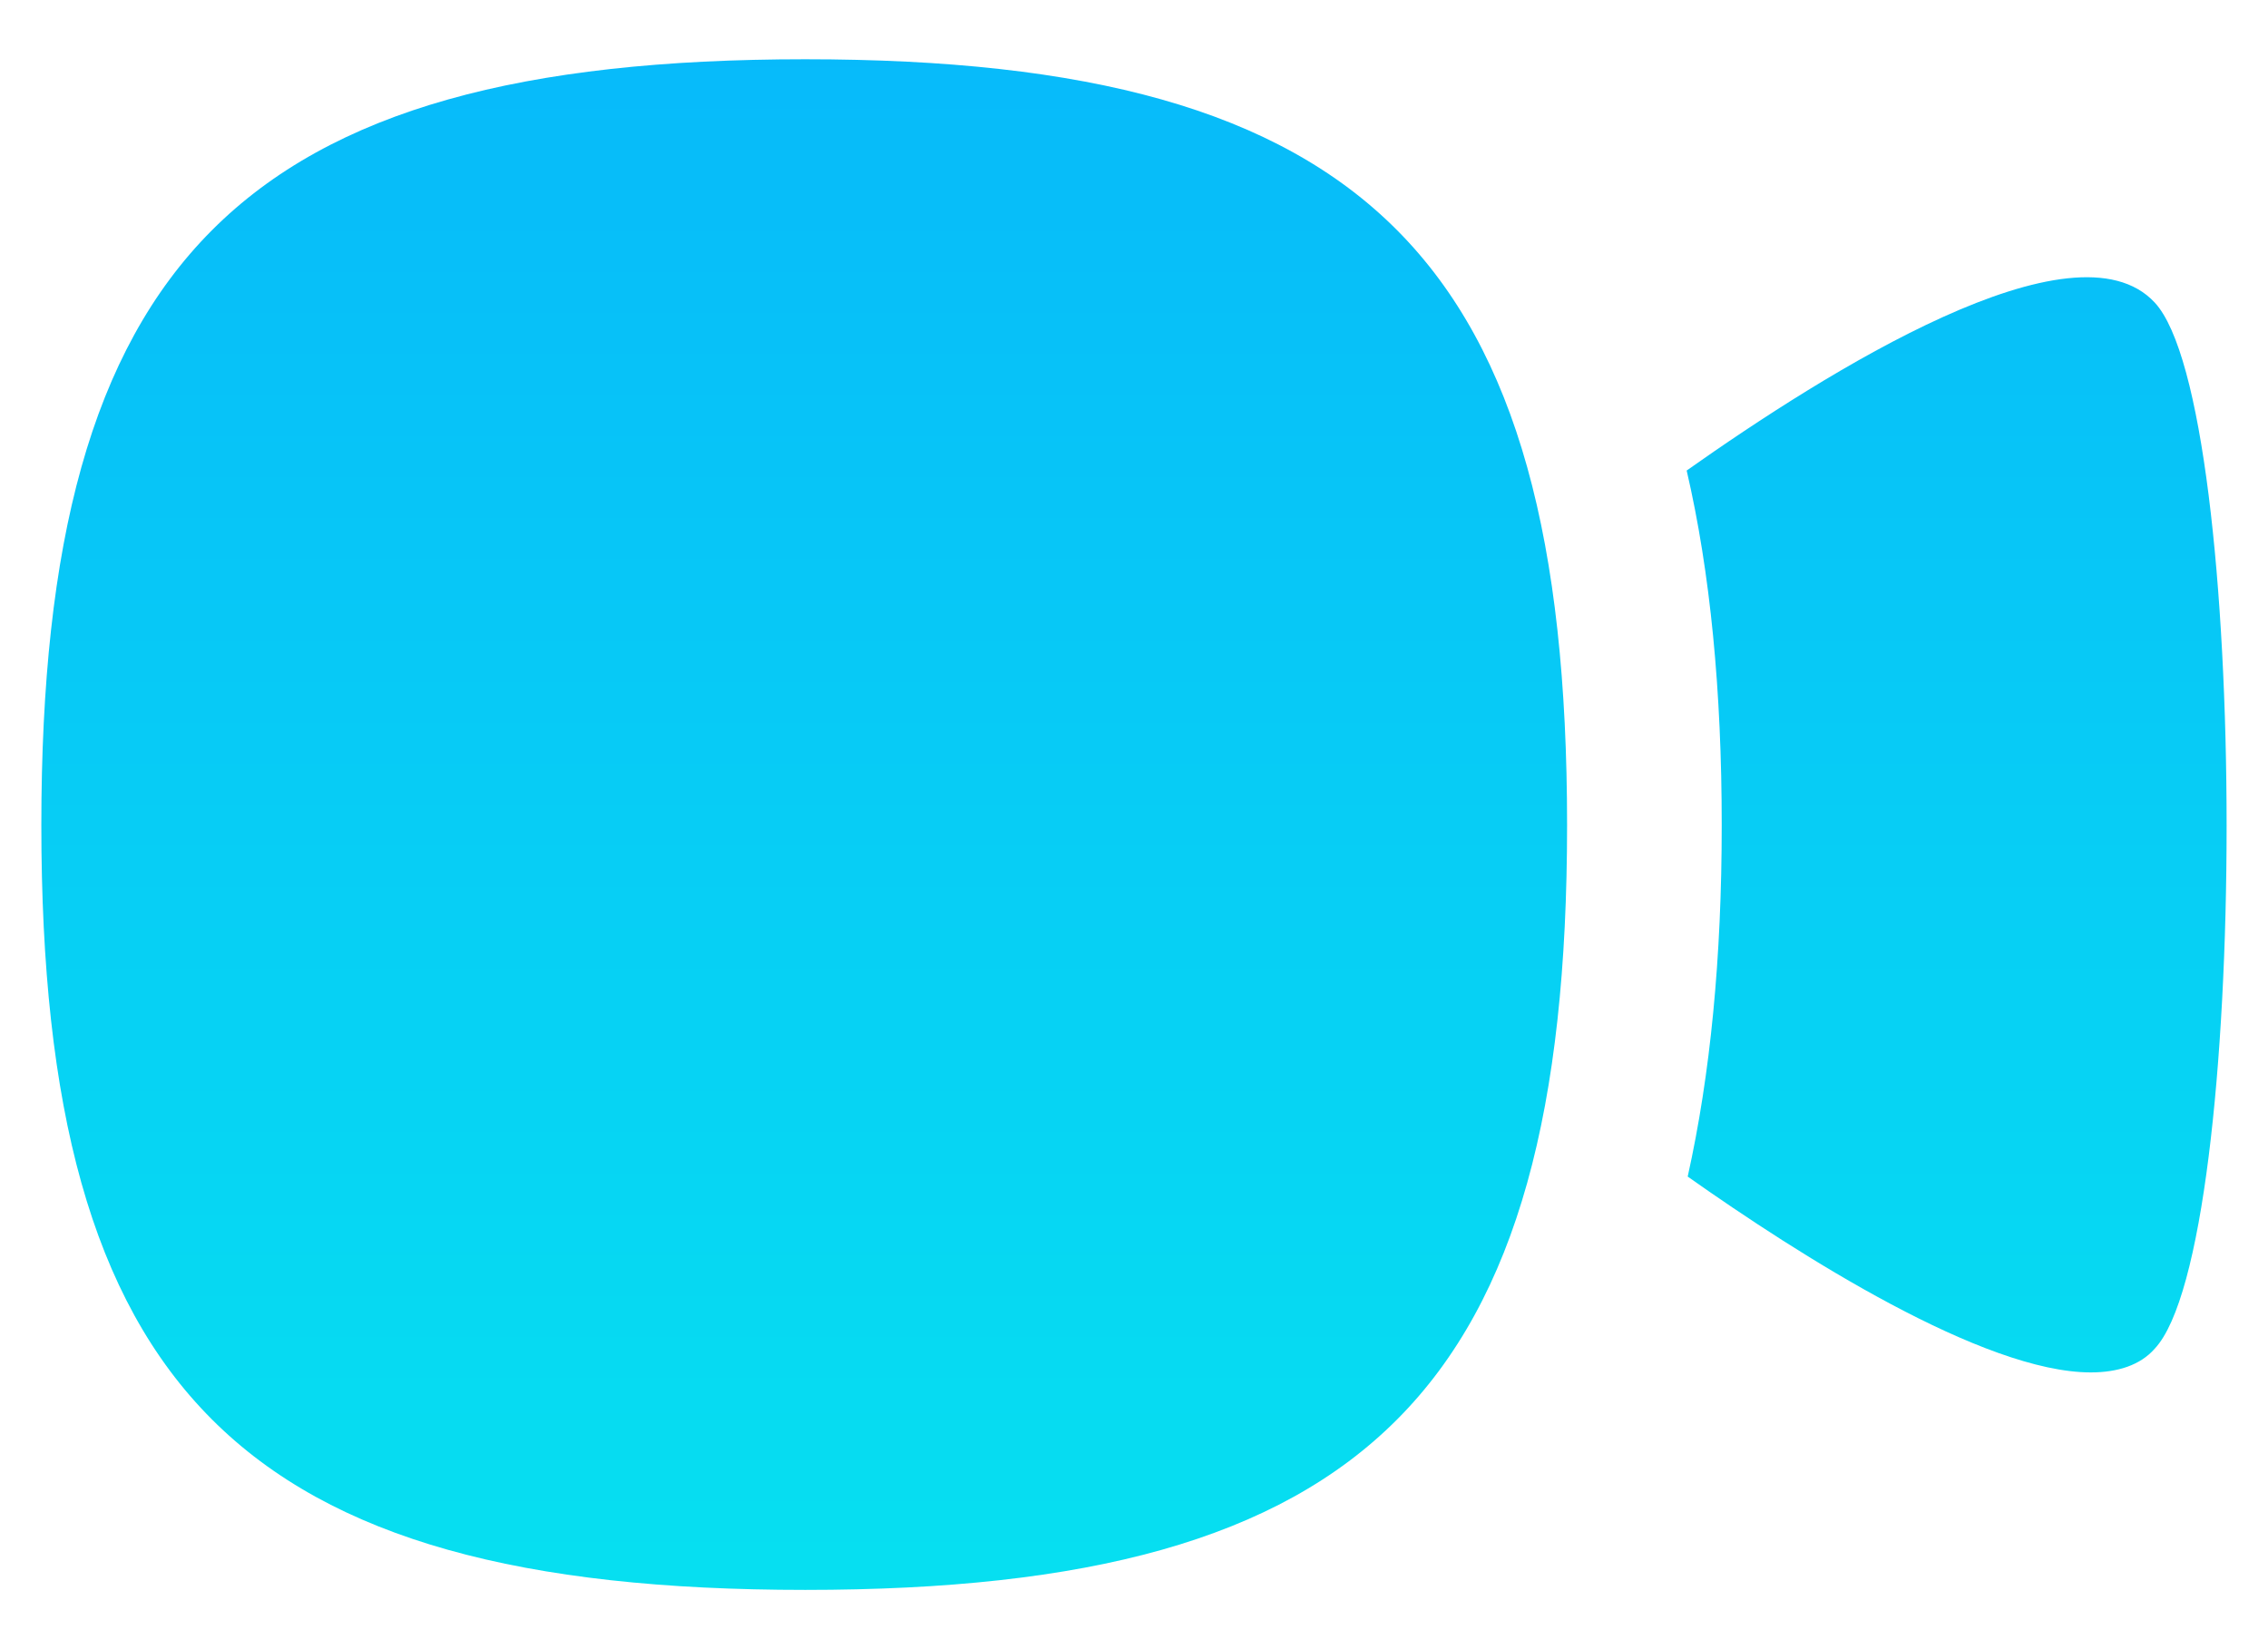 <svg width="22" height="16" viewBox="0 0 22 16" fill="none" xmlns="http://www.w3.org/2000/svg">
<path fill-rule="evenodd" clip-rule="evenodd" d="M20.901 2.935C20.121 2.095 17.721 3.605 16.361 4.565C16.591 5.555 16.701 6.705 16.701 8.005C16.701 9.295 16.591 10.425 16.371 11.415C17.461 12.185 19.241 13.315 20.281 13.315C20.541 13.315 20.761 13.245 20.901 13.085C21.831 12.095 21.831 3.935 20.901 2.935Z" fill="url(#paint0_linear_1780_2857)"/>
<path fill-rule="evenodd" clip-rule="evenodd" d="M7.811 0.575C2.341 0.575 0.401 2.525 0.401 8.005C0.401 13.485 2.341 15.425 7.811 15.425C13.271 15.425 15.201 13.485 15.201 8.005C15.201 2.525 13.271 0.575 7.811 0.575Z" fill="url(#paint1_linear_1780_2857)"/>
<defs>
<linearGradient id="paint0_linear_1780_2857" x1="9.5" y1="-7.5" x2="9.5" y2="25.5" gradientUnits="userSpaceOnUse">
<stop stop-color="#07A6FF"/>
<stop offset="1" stop-color="#06F9EA"/>
</linearGradient>
<linearGradient id="paint1_linear_1780_2857" x1="9.5" y1="-7.5" x2="9.5" y2="25.5" gradientUnits="userSpaceOnUse">
<stop stop-color="#07A6FF"/>
<stop offset="1" stop-color="#06F9EA"/>
</linearGradient>
</defs>
</svg>
